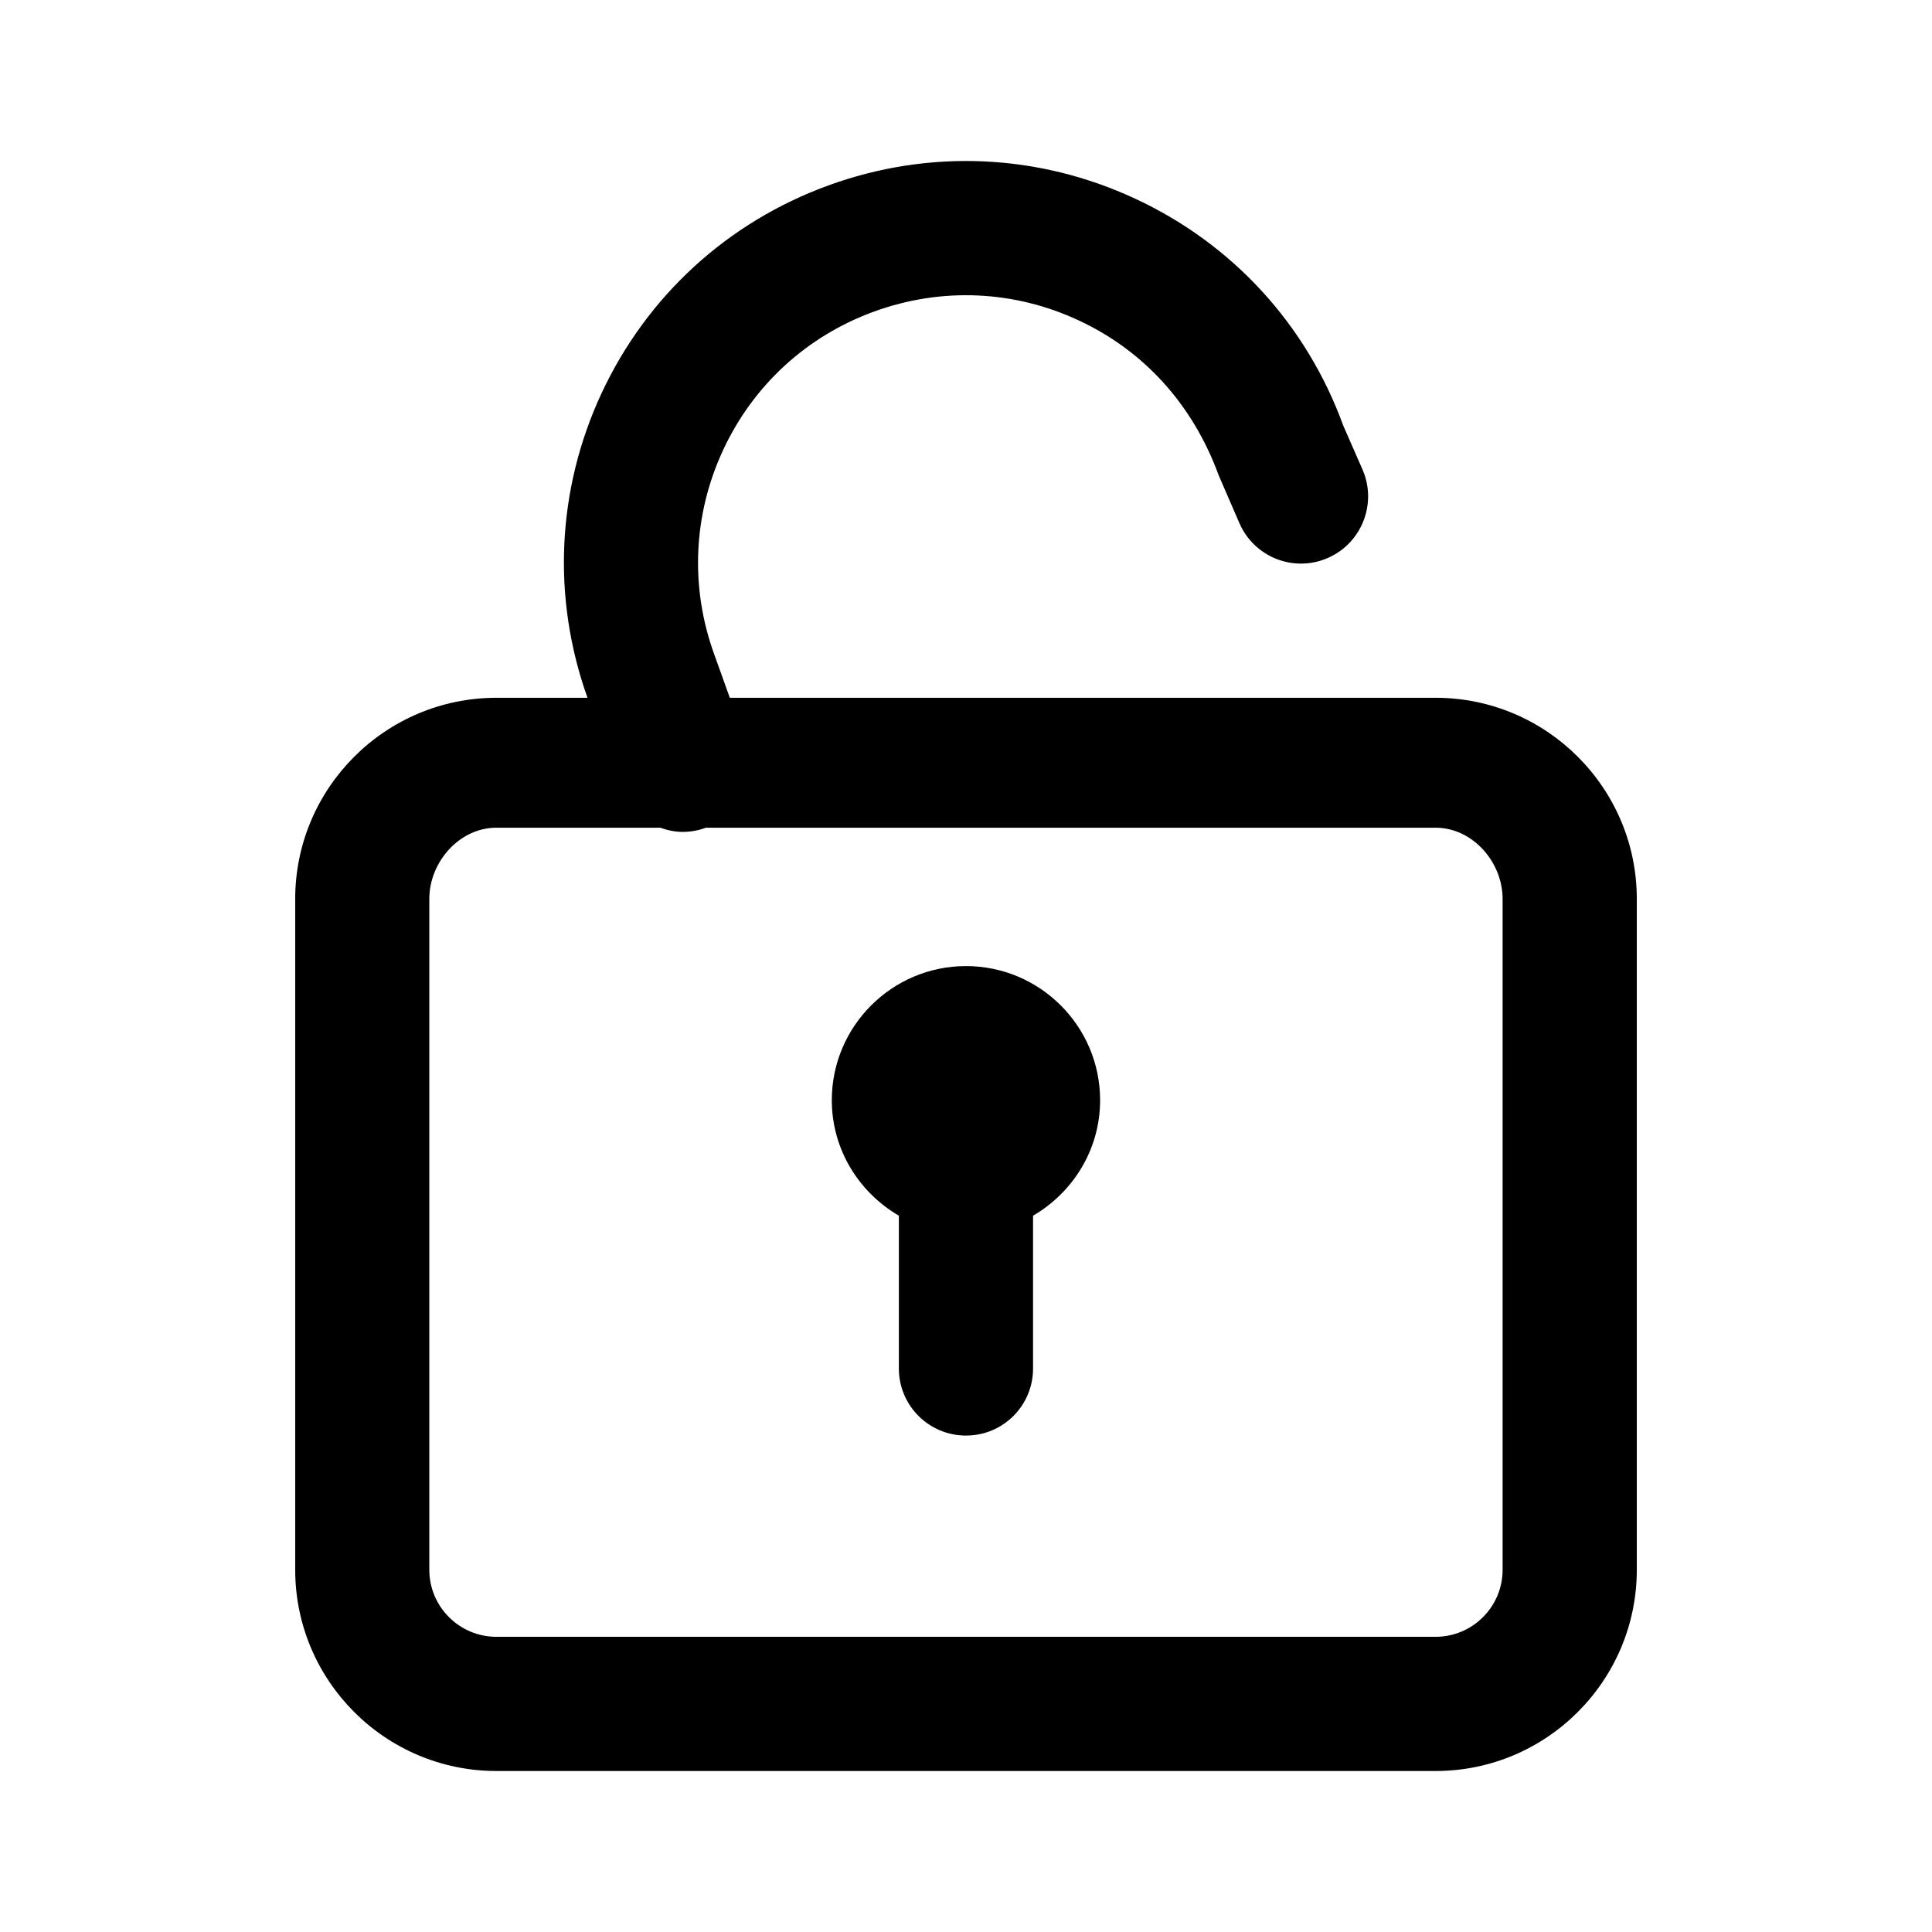 <svg viewBox="0 0 24 24" fill="none" xmlns="http://www.w3.org/2000/svg">
<path fill-rule="evenodd" clip-rule="evenodd" d="M17.833 22H6.167C4.788 22 3.667 20.879 3.667 19.5V11.167C3.667 9.789 4.788 8.668 6.167 8.668H7.298C6.855 7.427 6.915 6.083 7.473 4.884C8.037 3.676 9.037 2.76 10.289 2.304C11.54 1.848 12.896 1.906 14.106 2.47C15.314 3.033 16.23 4.033 16.686 5.286L16.927 5.836C17.109 6.258 16.915 6.749 16.493 6.932C16.07 7.116 15.58 6.921 15.396 6.498L15.138 5.902C14.816 5.022 14.207 4.356 13.402 3.981C12.597 3.605 11.695 3.566 10.859 3.87C10.025 4.173 9.359 4.783 8.984 5.588C8.609 6.393 8.57 7.296 8.873 8.13L9.066 8.668H17.833C19.212 8.668 20.333 9.789 20.333 11.167V19.5C20.333 20.879 19.212 22 17.833 22ZM18.666 11.167C18.666 10.708 18.293 10.282 17.833 10.282H8.765C8.763 10.283 8.762 10.284 8.761 10.285C8.667 10.319 8.573 10.334 8.479 10.334C8.383 10.334 8.291 10.314 8.202 10.282H6.167C5.707 10.282 5.333 10.708 5.333 11.167V19.5C5.333 19.96 5.707 20.333 6.167 20.333H17.833C18.293 20.333 18.666 19.96 18.666 19.5V11.167ZM12.833 15.102V17C12.833 17.461 12.461 17.833 12 17.833C11.539 17.833 11.166 17.461 11.166 17V15.102C10.671 14.812 10.333 14.281 10.333 13.667C10.333 12.748 11.081 12.001 12 12.001C12.918 12.001 13.666 12.748 13.666 13.667C13.666 14.281 13.329 14.812 12.833 15.102Z" fill="currentColor"/>
</svg>